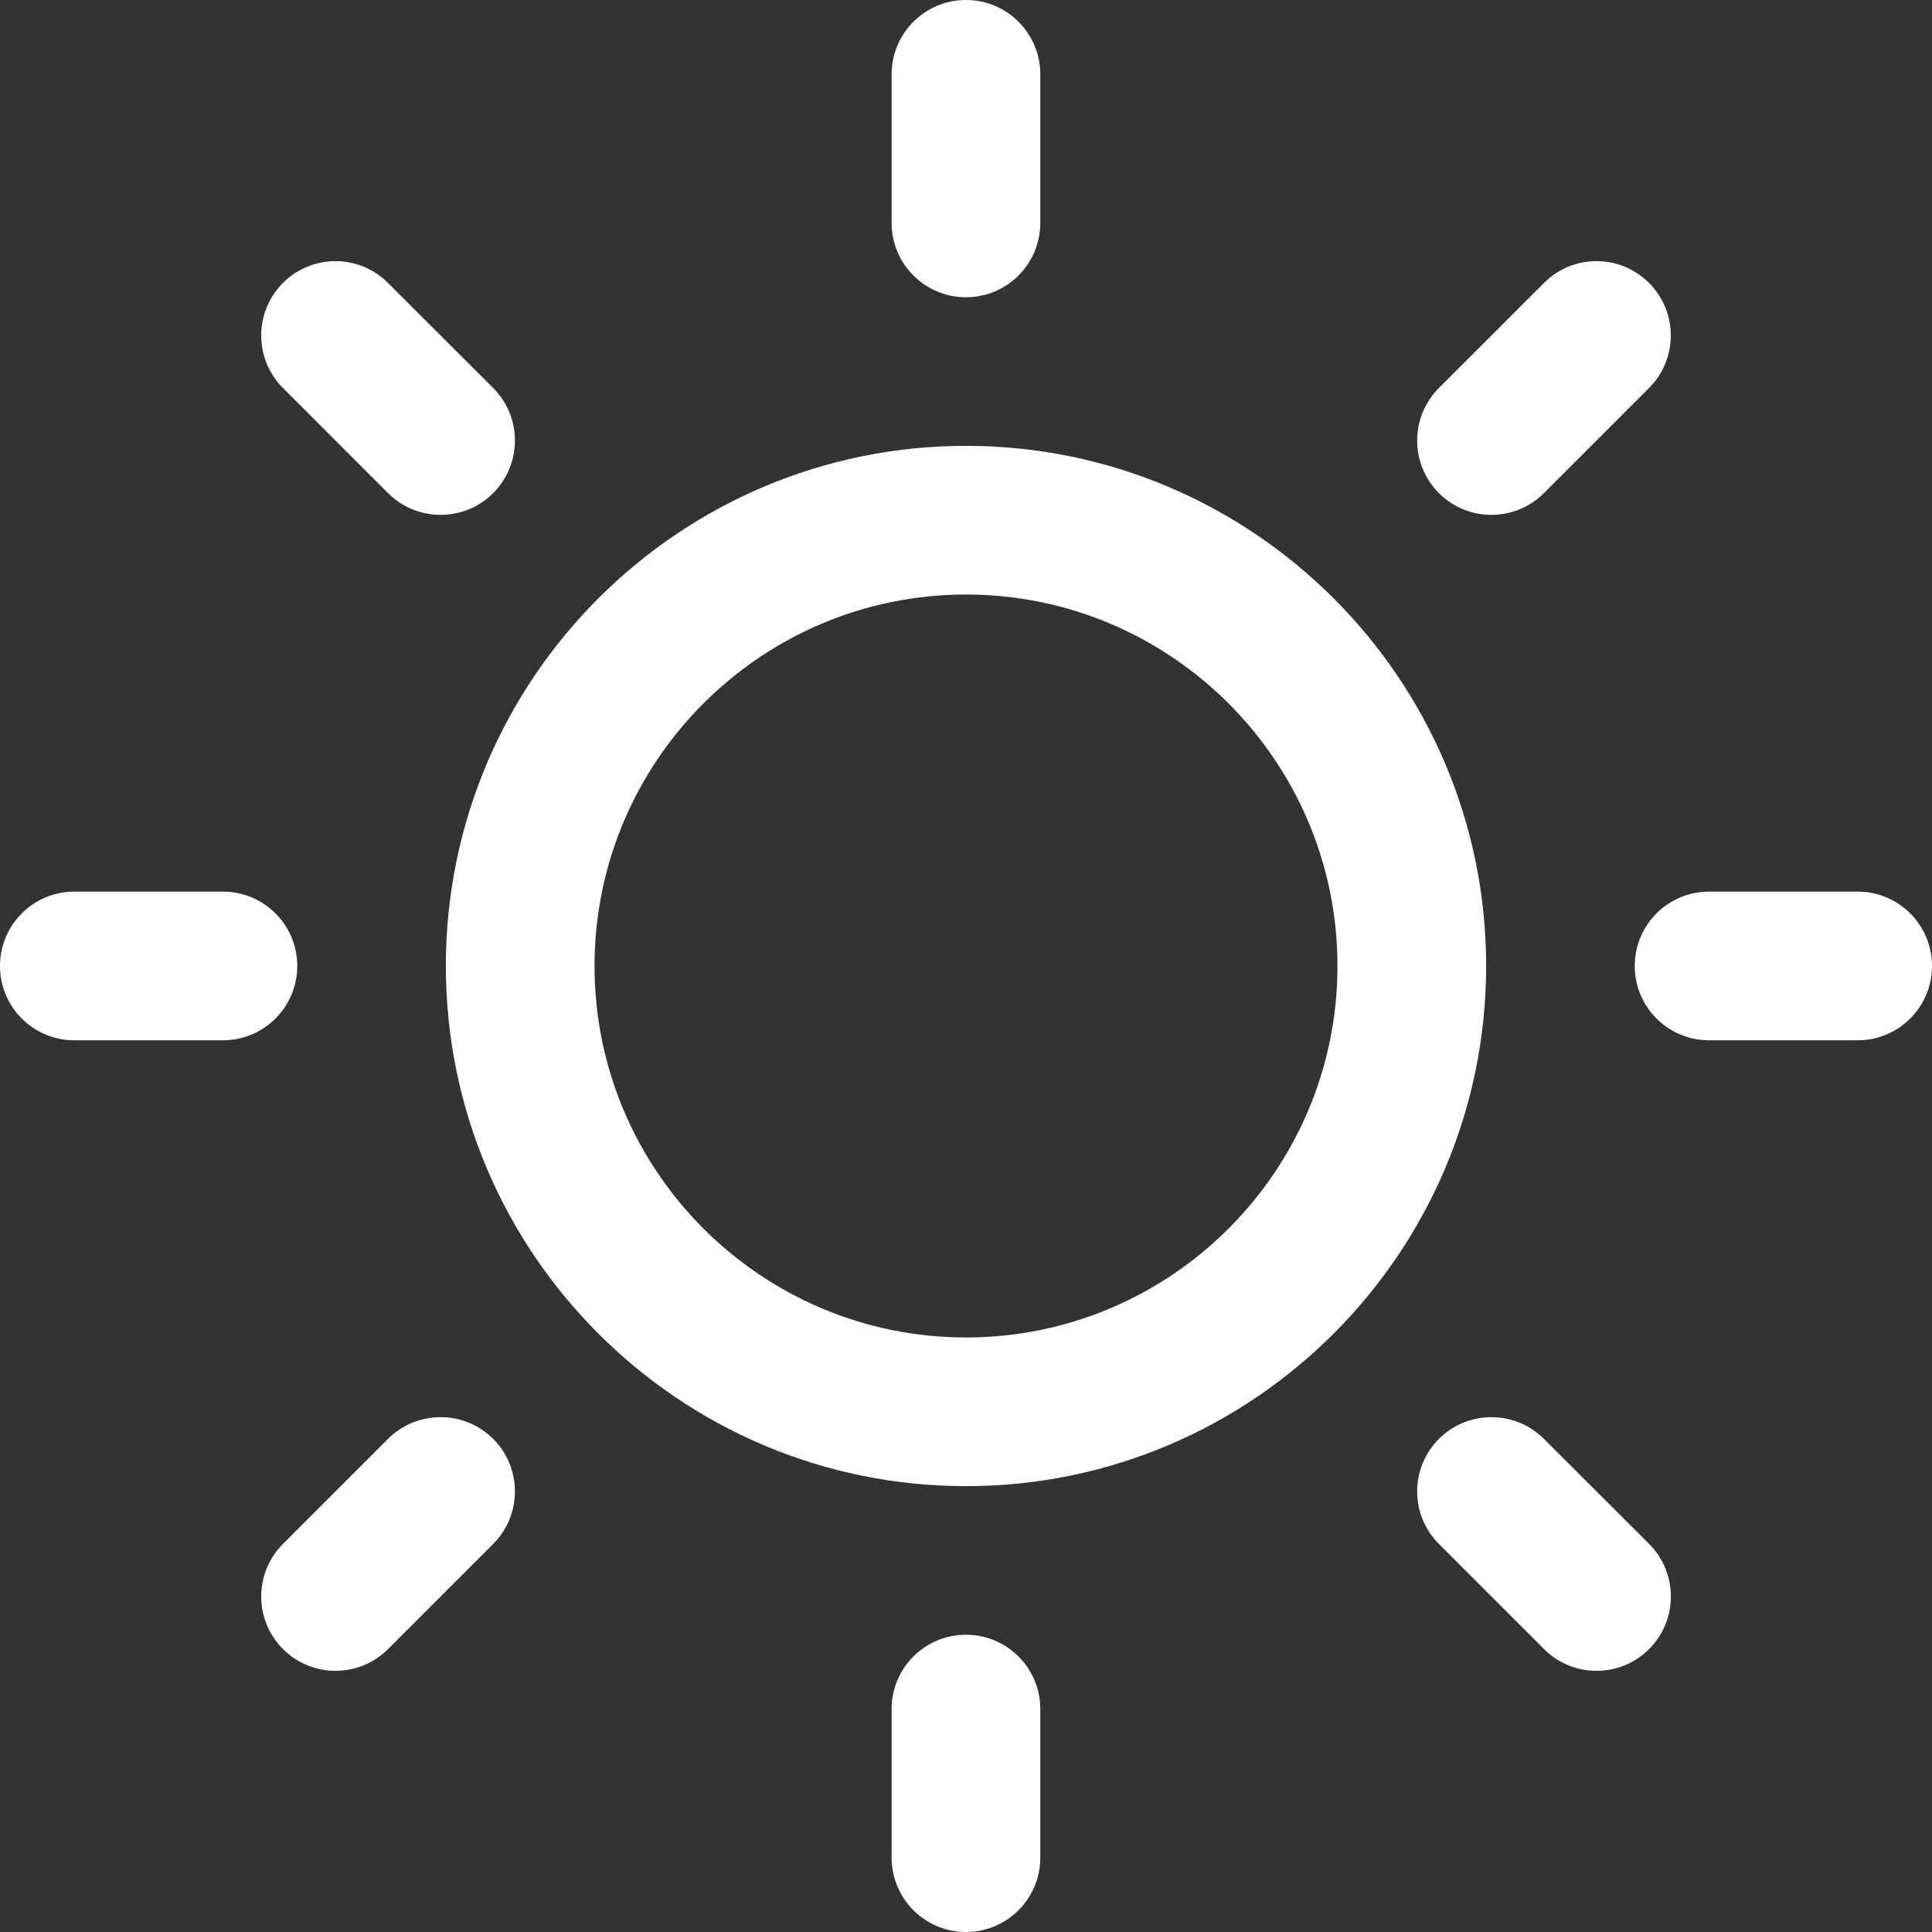 <?xml version="1.0" encoding="utf-8"?>
<!-- Generator: Adobe Illustrator 16.0.0, SVG Export Plug-In . SVG Version: 6.00 Build 0)  -->
<!DOCTYPE svg PUBLIC "-//W3C//DTD SVG 1.1//EN" "http://www.w3.org/Graphics/SVG/1.1/DTD/svg11.dtd">
<svg version="1.1" id="Layer_1" xmlns="http://www.w3.org/2000/svg" xmlns:xlink="http://www.w3.org/1999/xlink" x="0px" y="0px"
	 width="18px" height="18px" viewBox="0 0 22 22" enable-background="new 0 0 22 22" xml:space="preserve">
<rect x="0" y="0" width="22" height="22" fill="#333333" stroke="none"/>
<path fill="#FFFFFF" d="M16.983,5.863c0.216,0,0.433-0.083,0.598-0.248l1.197-1.197c0.33-0.33,0.33-0.866,0-1.196
	c-0.331-0.331-0.866-0.331-1.196,0l-1.197,1.196c-0.33,0.331-0.33,0.866,0,1.197C16.55,5.78,16.767,5.863,16.983,5.863z M3.385,11
	c0-0.468-0.379-0.847-0.847-0.847H0.846C0.379,10.153,0,10.532,0,11c0,0.467,0.379,0.846,0.846,0.846h1.692
	C3.006,11.846,3.385,11.467,3.385,11z M4.418,16.385l-1.196,1.196c-0.33,0.331-0.33,0.866,0,1.197
	c0.165,0.165,0.382,0.248,0.599,0.248c0.216,0,0.433-0.083,0.598-0.248l1.197-1.197c0.33-0.33,0.33-0.866,0-1.196
	S4.749,16.055,4.418,16.385z M4.418,5.615C4.584,5.78,4.801,5.863,5.017,5.863c0.217,0,0.434-0.083,0.599-0.248
	c0.33-0.331,0.33-0.866,0-1.197L4.418,3.222c-0.33-0.331-0.866-0.331-1.196,0c-0.33,0.33-0.33,0.866,0,1.196L4.418,5.615z M11,3.385
	c0.467,0,0.846-0.379,0.846-0.847V0.846C11.846,0.379,11.467,0,11,0c-0.468,0-0.847,0.379-0.847,0.846v1.692
	C10.153,3.006,10.532,3.385,11,3.385z M21.153,10.153h-1.691c-0.468,0-0.847,0.379-0.847,0.847c0,0.467,0.379,0.846,0.847,0.846
	h1.691C21.621,11.846,22,11.467,22,11C22,10.532,21.621,10.153,21.153,10.153z M17.581,16.385c-0.33-0.33-0.866-0.33-1.196,0
	s-0.33,0.866,0,1.196l1.197,1.197c0.164,0.165,0.381,0.248,0.598,0.248s0.434-0.083,0.599-0.248c0.33-0.331,0.33-0.866,0-1.197
	L17.581,16.385z M11,18.615c-0.468,0-0.847,0.379-0.847,0.846v1.692C10.153,21.621,10.532,22,11,22c0.467,0,0.846-0.379,0.846-0.847
	v-1.692C11.846,18.994,11.467,18.615,11,18.615z M11,5.077c-3.266,0-5.923,2.656-5.923,5.923c0,3.266,2.657,5.923,5.923,5.923
	s5.923-2.657,5.923-5.923C16.923,7.733,14.266,5.077,11,5.077z M11,15.23c-2.333,0-4.23-1.897-4.23-4.23S8.667,6.77,11,6.77
	s4.23,1.897,4.23,4.23S13.333,15.23,11,15.23z"/>
</svg>
